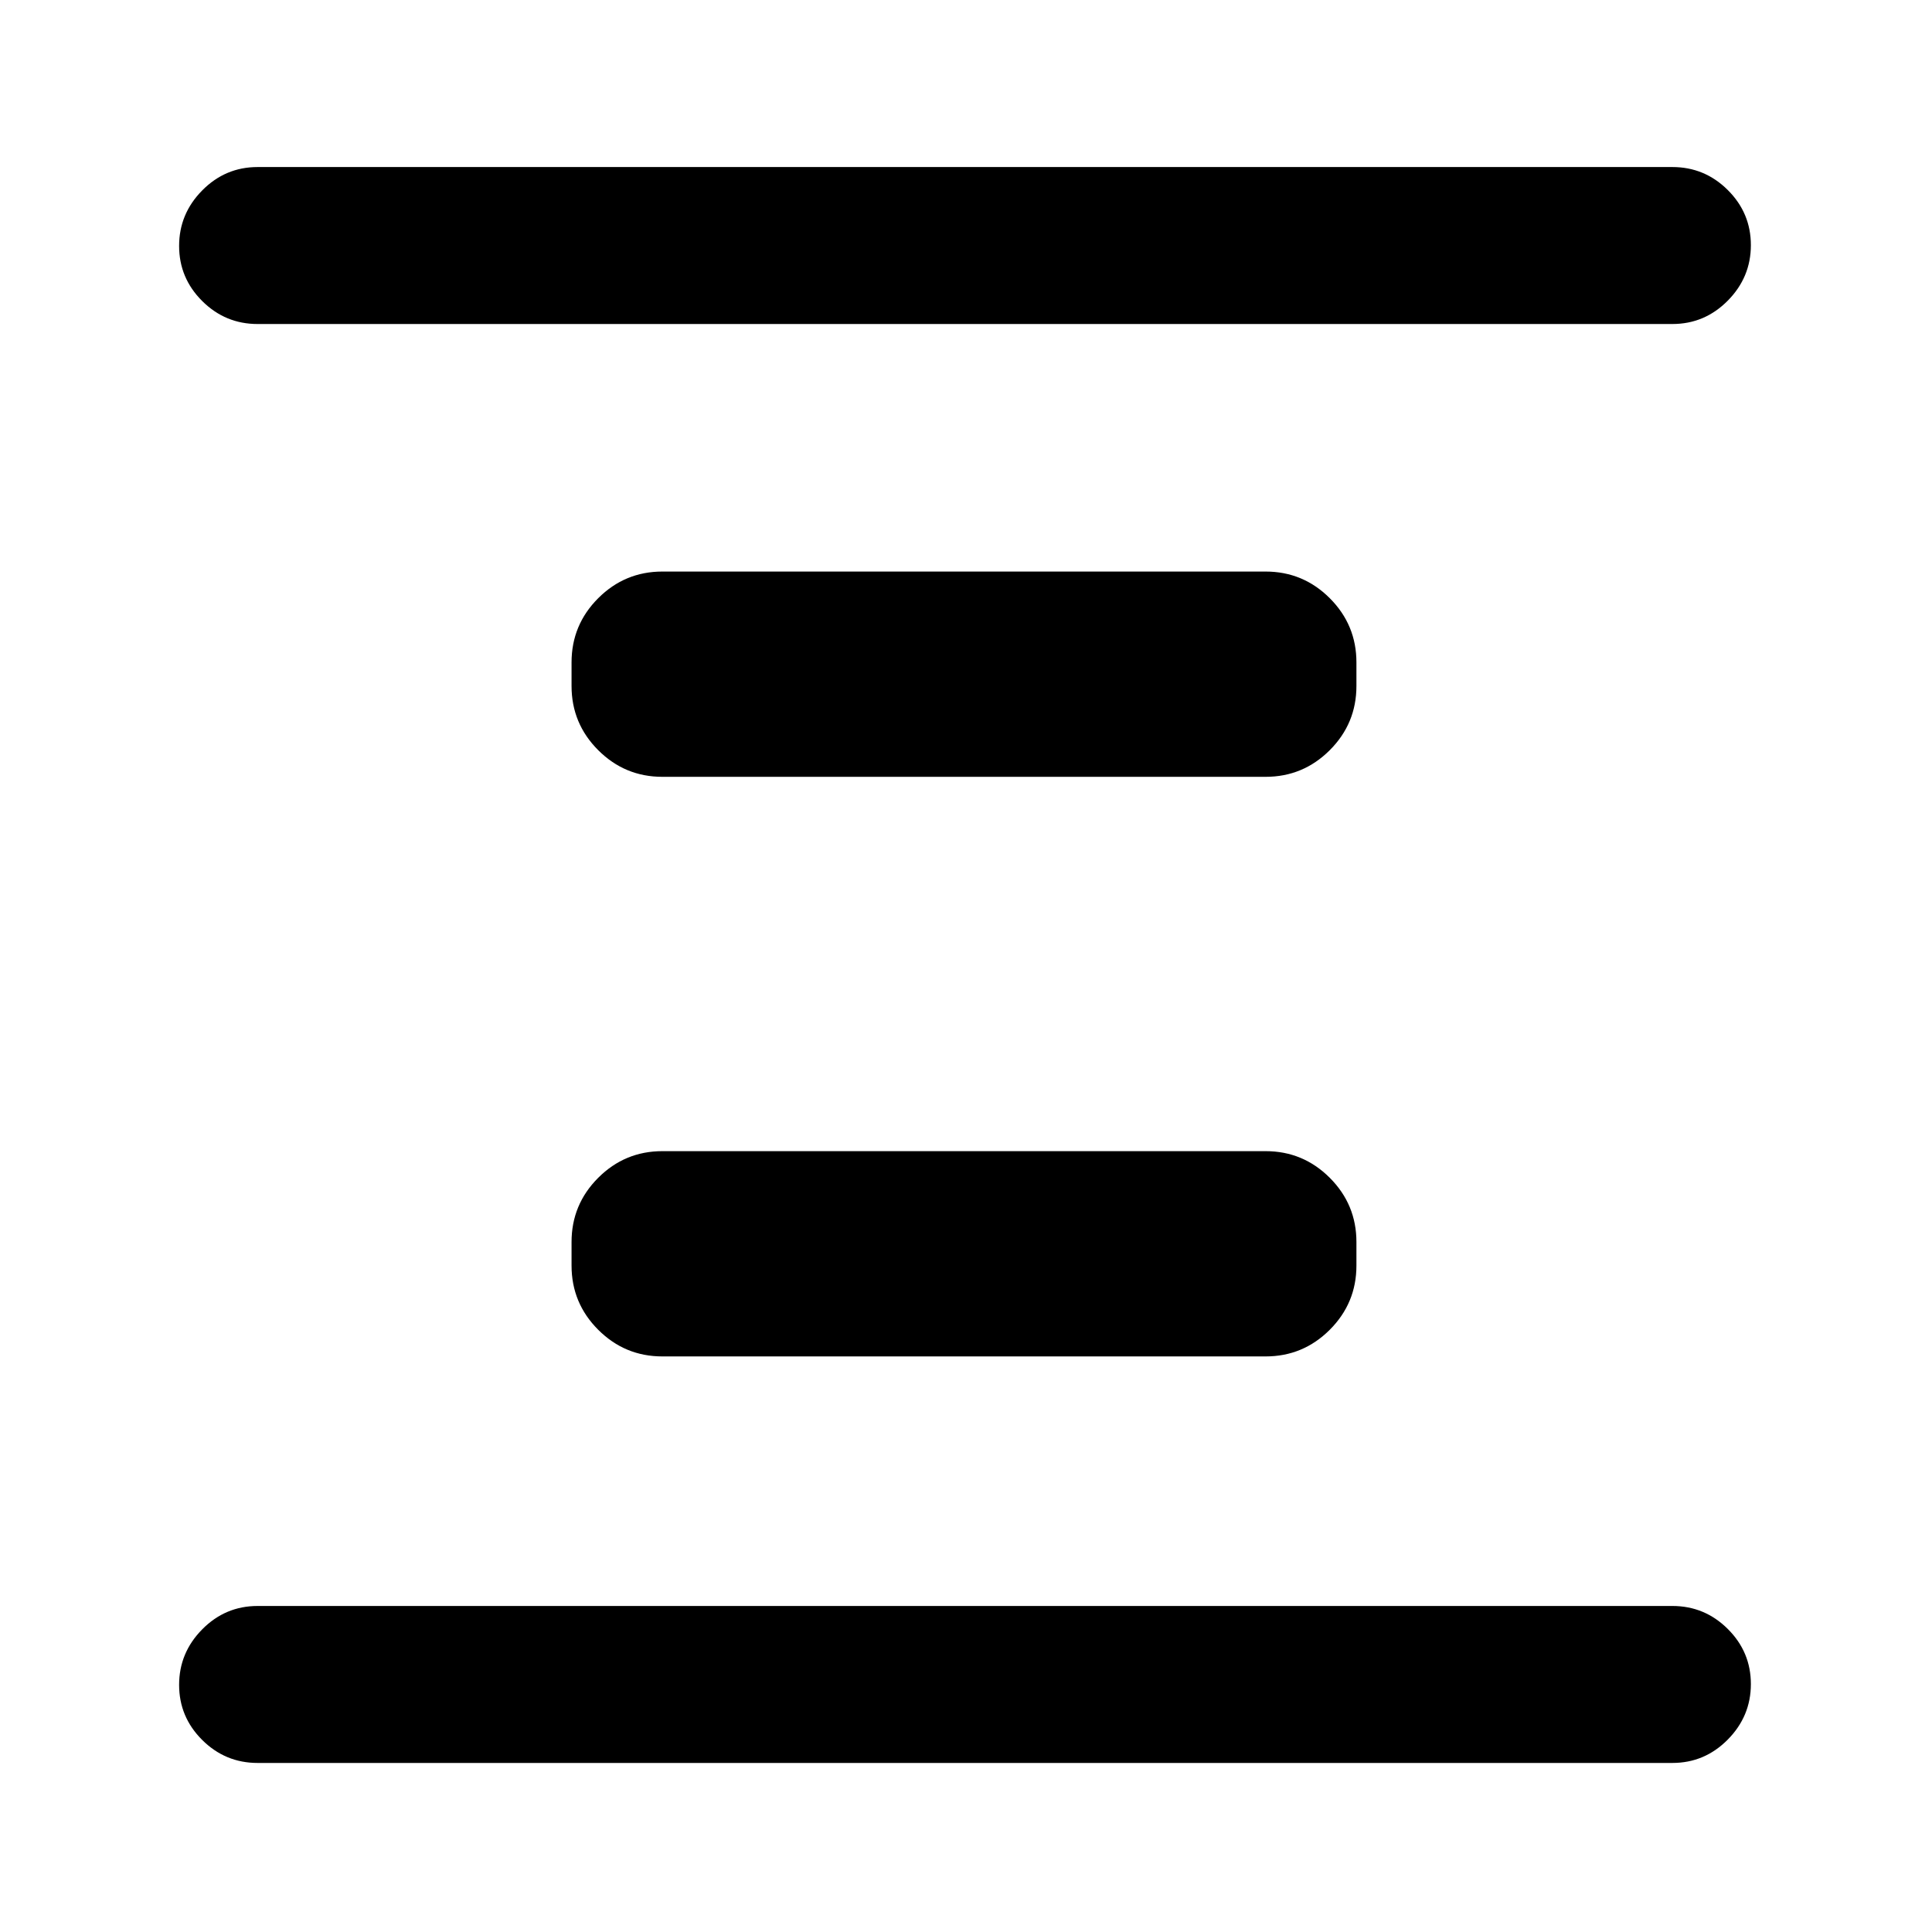 <svg xmlns="http://www.w3.org/2000/svg" height="20" viewBox="0 96 960 960" width="20"><path d="M329.154 769.999q-18.665 0-31.909-13.244t-13.244-31.909v-11.692q0-18.665 13.244-31.909t31.909-13.244h299.692q18.665 0 31.909 13.244t13.244 31.909v11.692q0 18.665-13.244 31.909t-31.909 13.244H329.154Zm0-288q-18.665 0-31.909-13.244t-13.244-31.909v-11.692q0-18.665 13.244-31.909t31.909-13.244h299.692q18.665 0 31.909 13.244t13.244 31.909v11.692q0 18.665-13.244 31.909t-31.909 13.244H329.154Zm-201.153 490q-16.05 0-27.525-11.419-11.475-11.418-11.475-27.384 0-15.966 11.475-27.581T128.001 894h702.998q16.05 0 27.525 11.418 11.475 11.418 11.475 27.384 0 15.966-11.475 27.581-11.475 11.616-27.525 11.616H128.001Zm0-714.999q-16.05 0-27.525-11.418-11.475-11.418-11.475-27.384 0-15.966 11.475-27.581 11.475-11.616 27.525-11.616h702.998q16.05 0 27.525 11.419 11.475 11.418 11.475 27.384 0 15.966-11.475 27.581T830.999 257H128.001Z"/></svg>